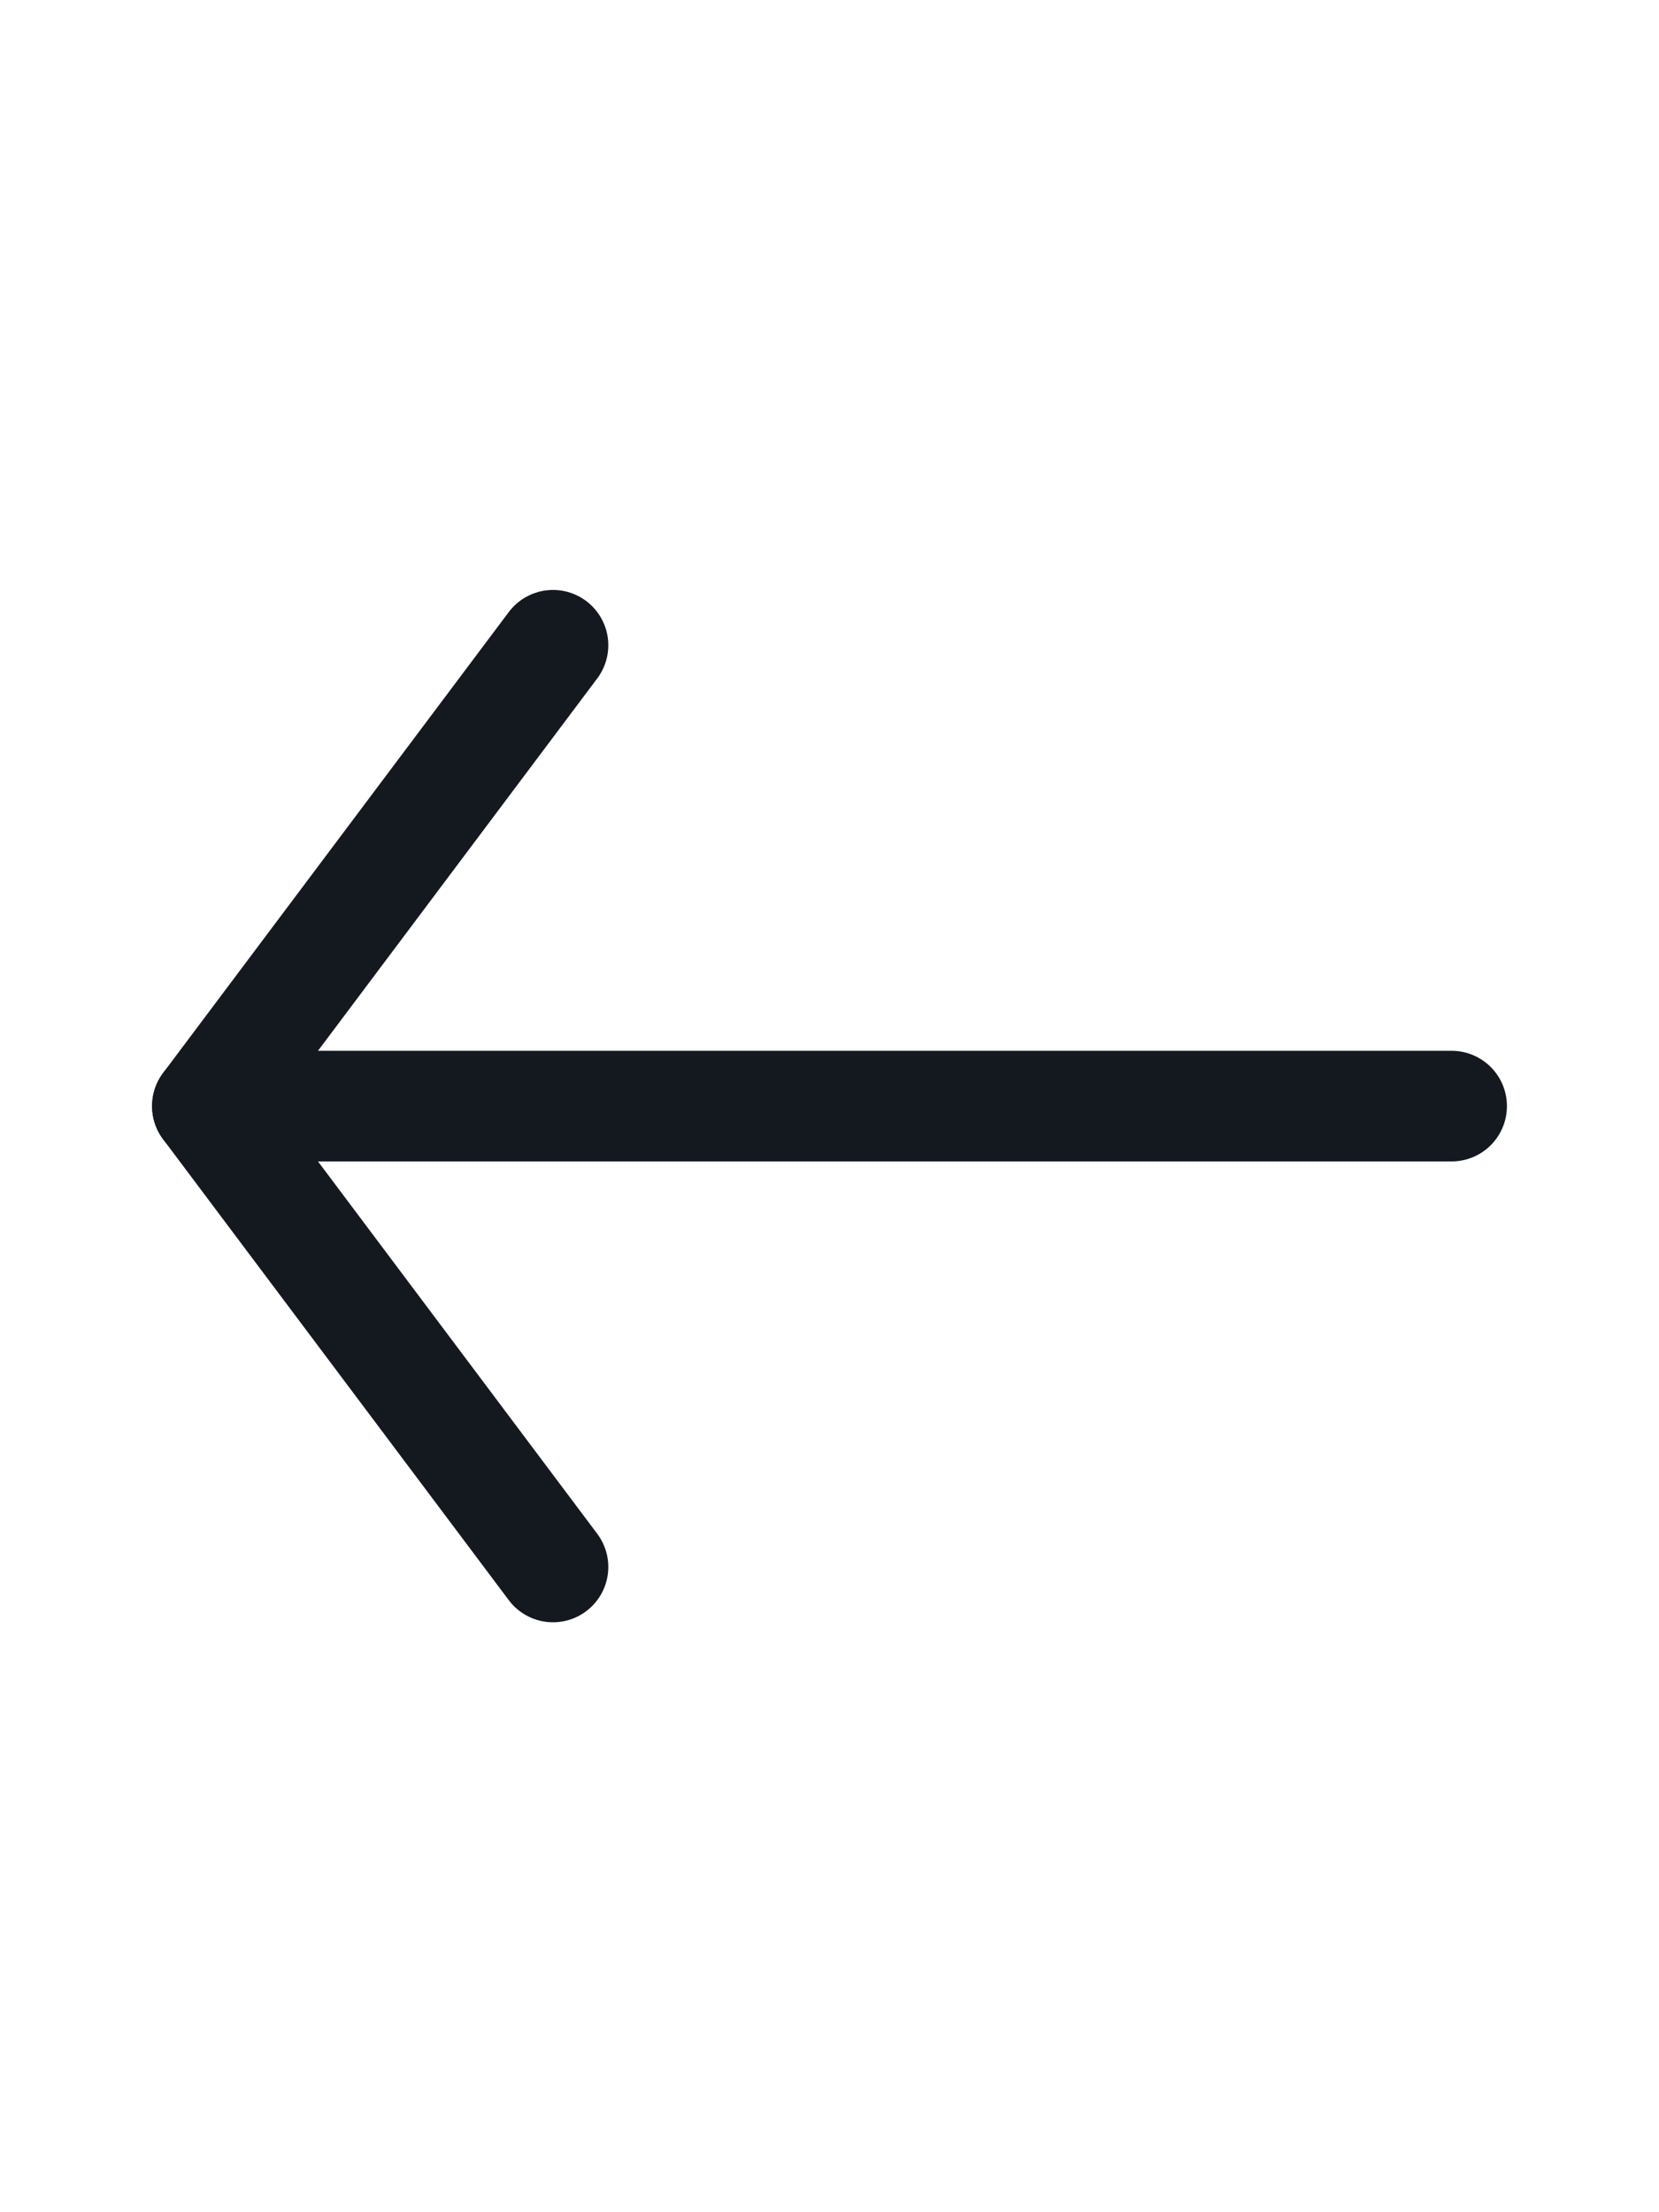 <svg width="30" height="40" viewBox="0 0 30 40" fill="none" xmlns="http://www.w3.org/2000/svg">
<path d="M26.25 20H3.75" stroke="#14181F" stroke-width="2" stroke-linecap="round" stroke-linejoin="round"/>
<path d="M10 28.333L3.75 20L10 11.667" stroke="#14181F" stroke-width="2" stroke-linecap="round" stroke-linejoin="round"/>
</svg>
